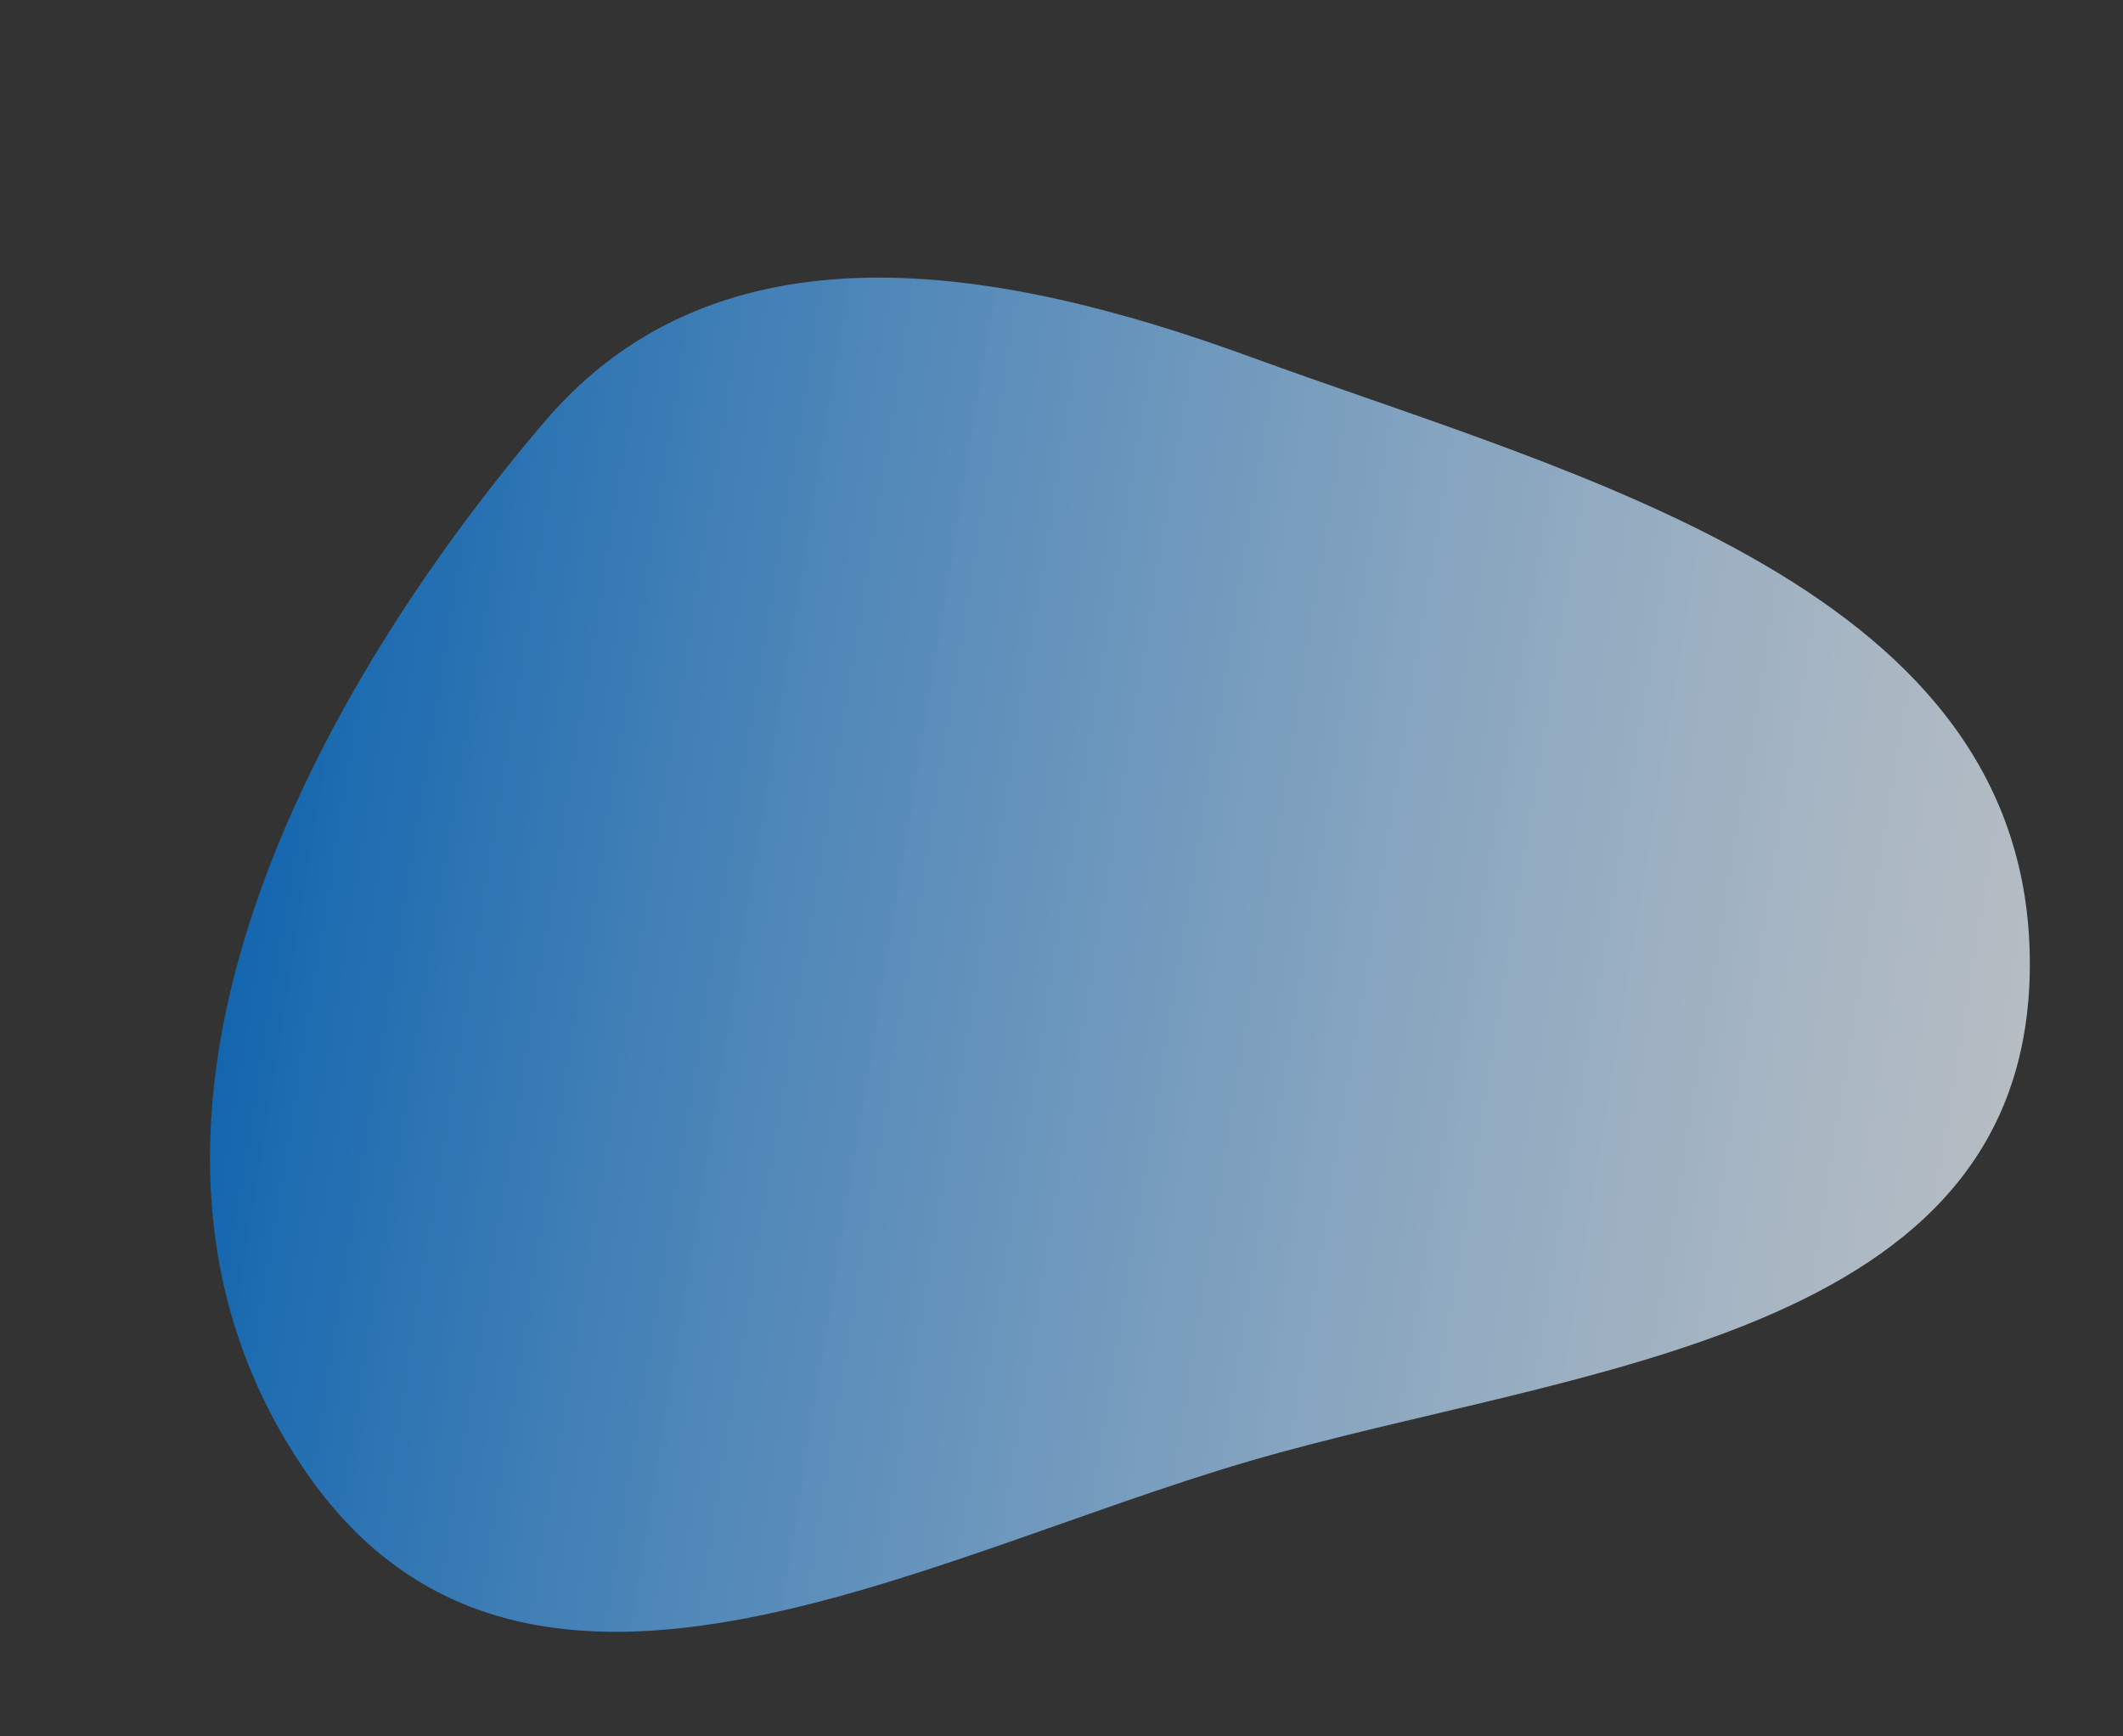 <svg xmlns="http://www.w3.org/2000/svg" xmlns:xlink="http://www.w3.org/1999/xlink" width="361.882" height="295.889" viewBox="0 0 361.882 295.889">
  <rect x="0" y="0" width="361.882" height="295.889" fill="#333333" stroke="none"/>
  <defs>
    <linearGradient id="linear-gradient" x1="1.017" y1="0.513" x2="-0.036" y2="0.148" gradientUnits="objectBoundingBox">
      <stop offset="0" stop-color="#005bab"/>
      <stop offset="1" stop-color="#fff" stop-opacity="0.71"/>
    </linearGradient>
  </defs>
  <path id="Path_8538" data-name="Path 8538" d="M307.624,297.437c58.956-.29,134.9-19.111,155.319,43.182,21.4,65.261-35.417,124.907-88.636,160.216-38.254,25.381-81.513,4.566-118.794-22.59-48.361-35.227-116.871-74.419-99.089-136.119s93.593-44.406,151.2-44.689" transform="translate(590.669 450.146) rotate(164)" fill="url(#linear-gradient)"/>
</svg>
